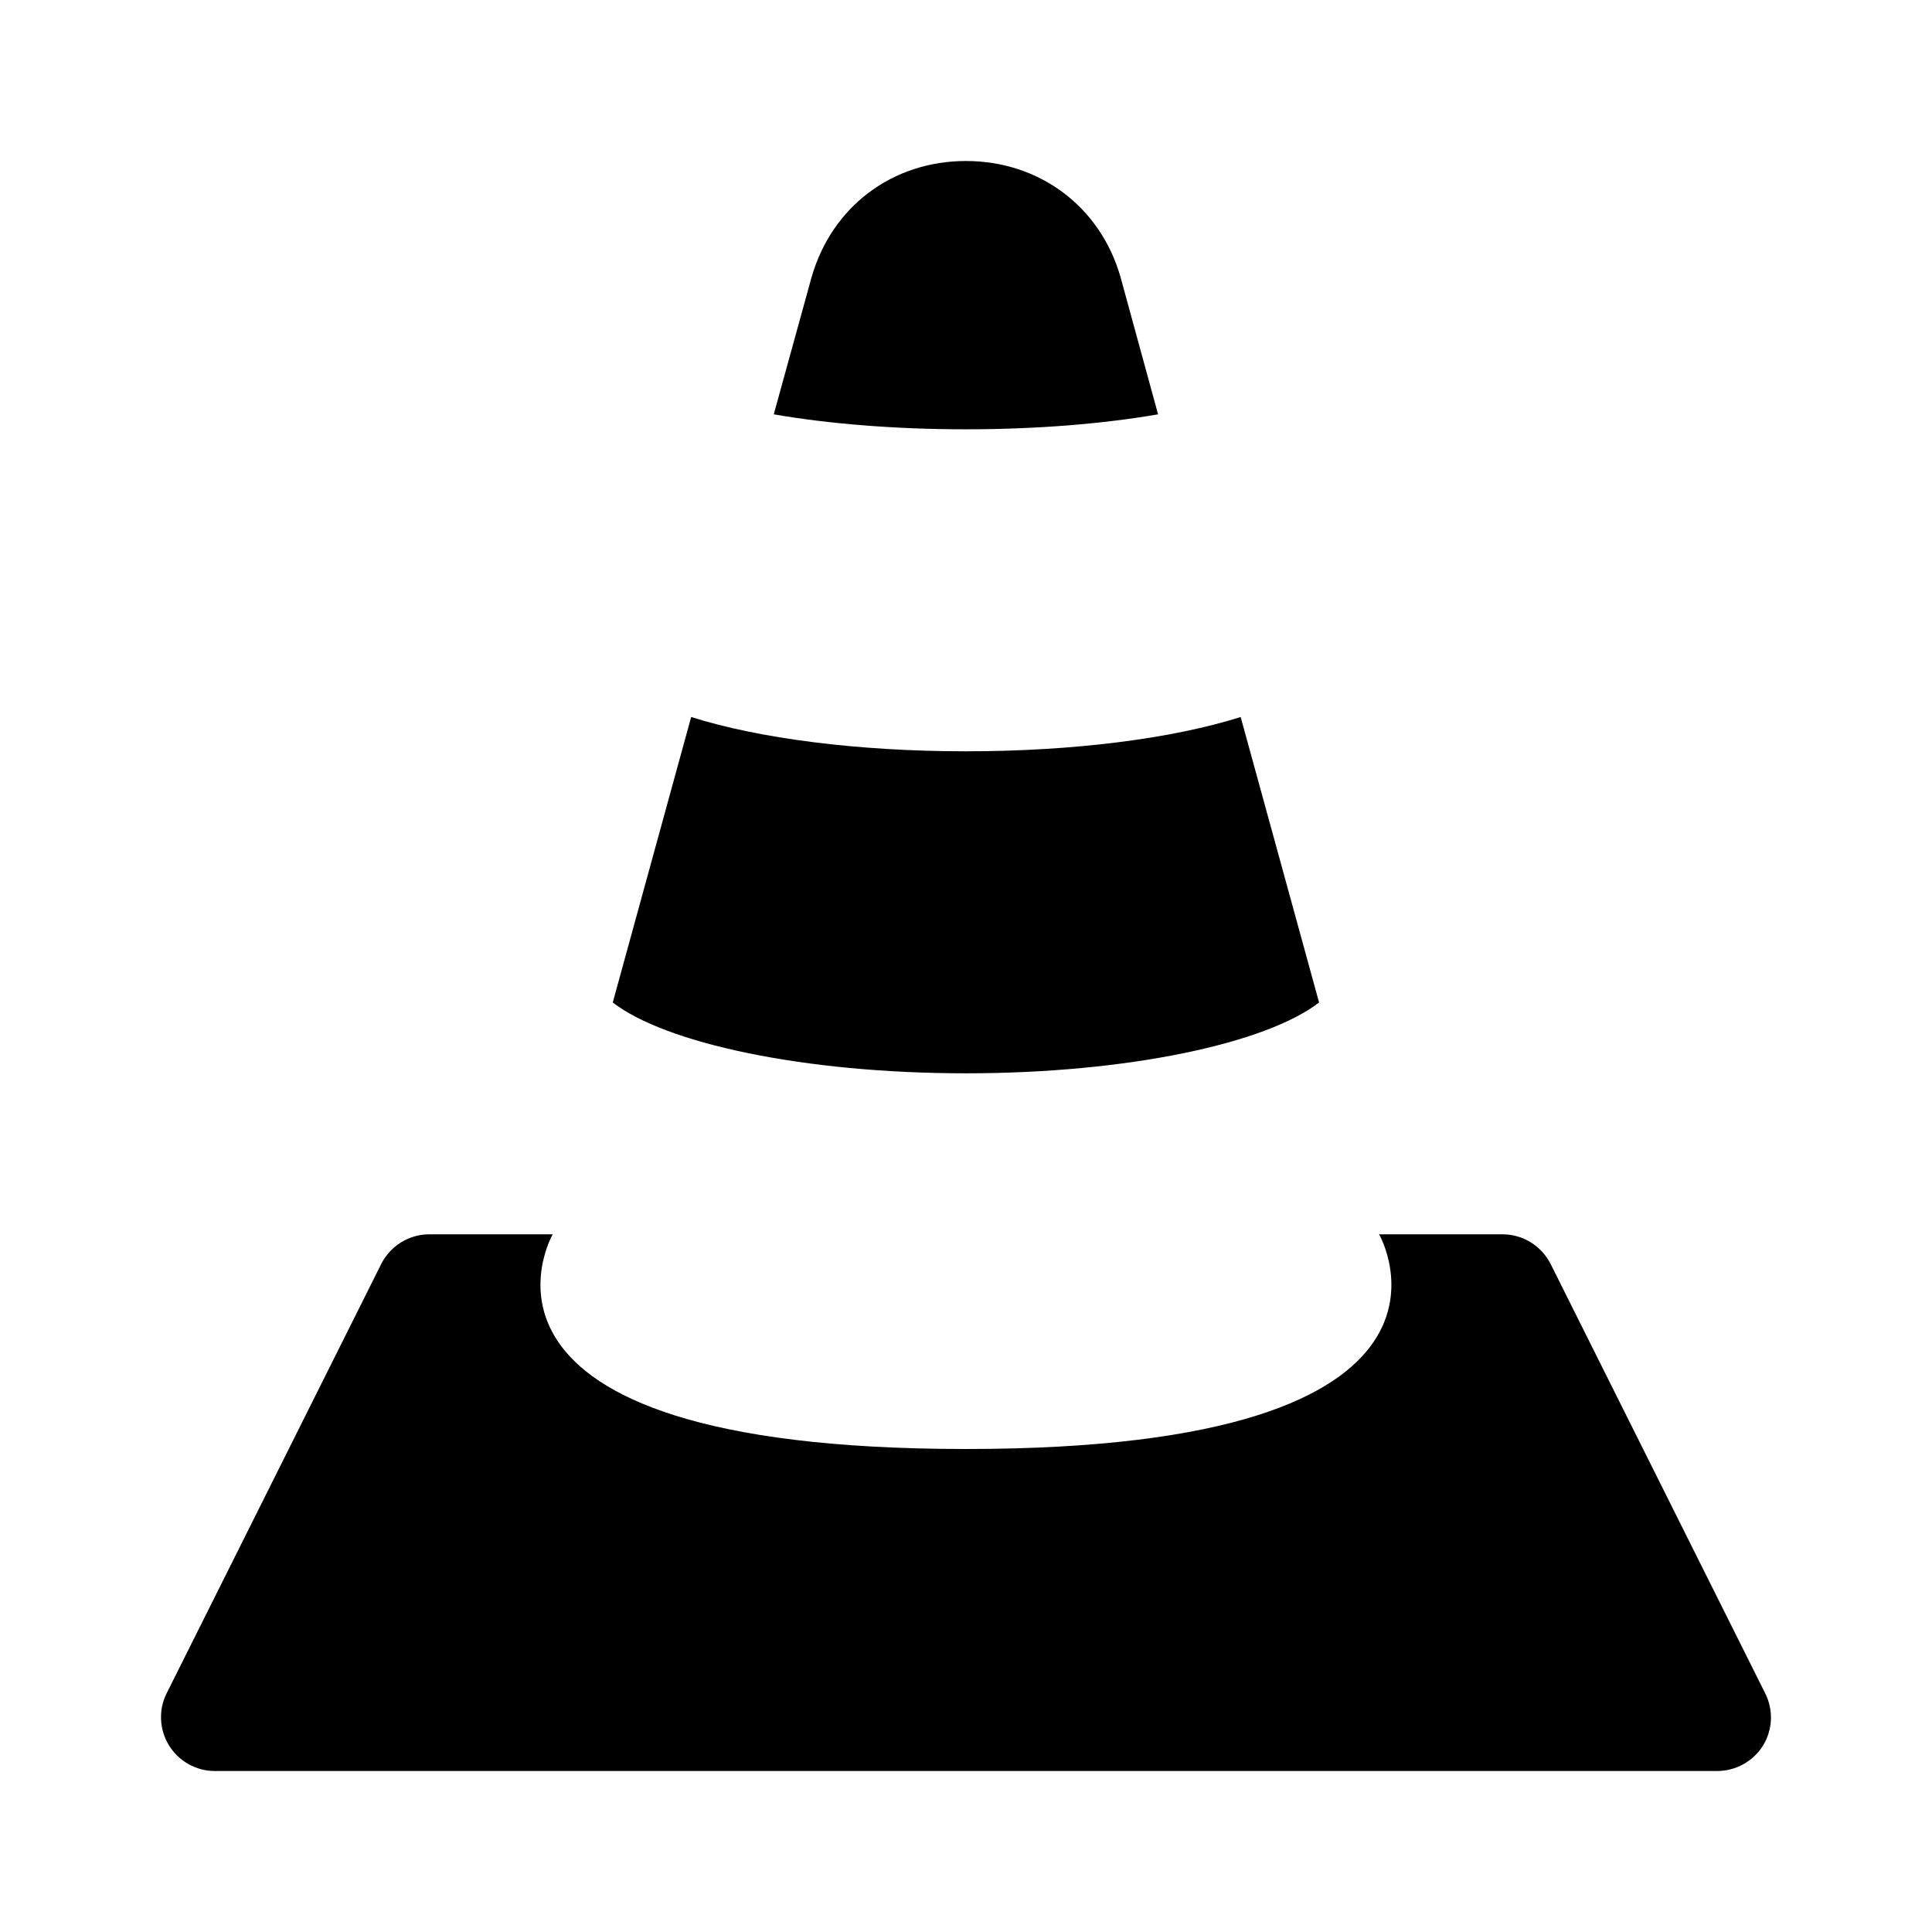 <svg width="24" height="24" viewBox="0 0 24 24" fill="none" xmlns="http://www.w3.org/2000/svg">
<path d="M11.999 5.333C11.132 5.333 10.306 5.267 9.612 5.147L10.079 3.453C10.332 2.56 11.092 2 11.999 2C12.906 2 13.666 2.56 13.919 3.44L14.386 5.147C13.692 5.267 12.866 5.333 11.999 5.333ZM16.386 12.453C15.732 12.96 14.012 13.333 11.999 13.333C9.986 13.333 8.266 12.96 7.612 12.453L8.586 8.907C9.426 9.173 10.652 9.333 11.999 9.333C13.346 9.333 14.572 9.173 15.412 8.907L16.386 12.453Z" fill="currentColor"/>
<path d="M21.928 21.035L19.262 15.701C19.206 15.591 19.121 15.498 19.016 15.433C18.911 15.368 18.79 15.333 18.666 15.333H17.132C17.132 15.333 18.666 18 11.999 18C5.332 18 6.866 15.333 6.866 15.333H5.332C5.209 15.333 5.088 15.368 4.982 15.433C4.877 15.498 4.792 15.591 4.736 15.701L2.07 21.035C2.019 21.136 1.995 21.249 2.001 21.363C2.006 21.476 2.04 21.586 2.1 21.683C2.159 21.779 2.243 21.859 2.342 21.915C2.441 21.97 2.552 22 2.666 22H21.332C21.563 22 21.778 21.88 21.901 21.684C21.96 21.587 21.994 21.477 21.999 21.363C22.003 21.249 21.979 21.136 21.928 21.035Z" fill="currentColor"/>
</svg>
